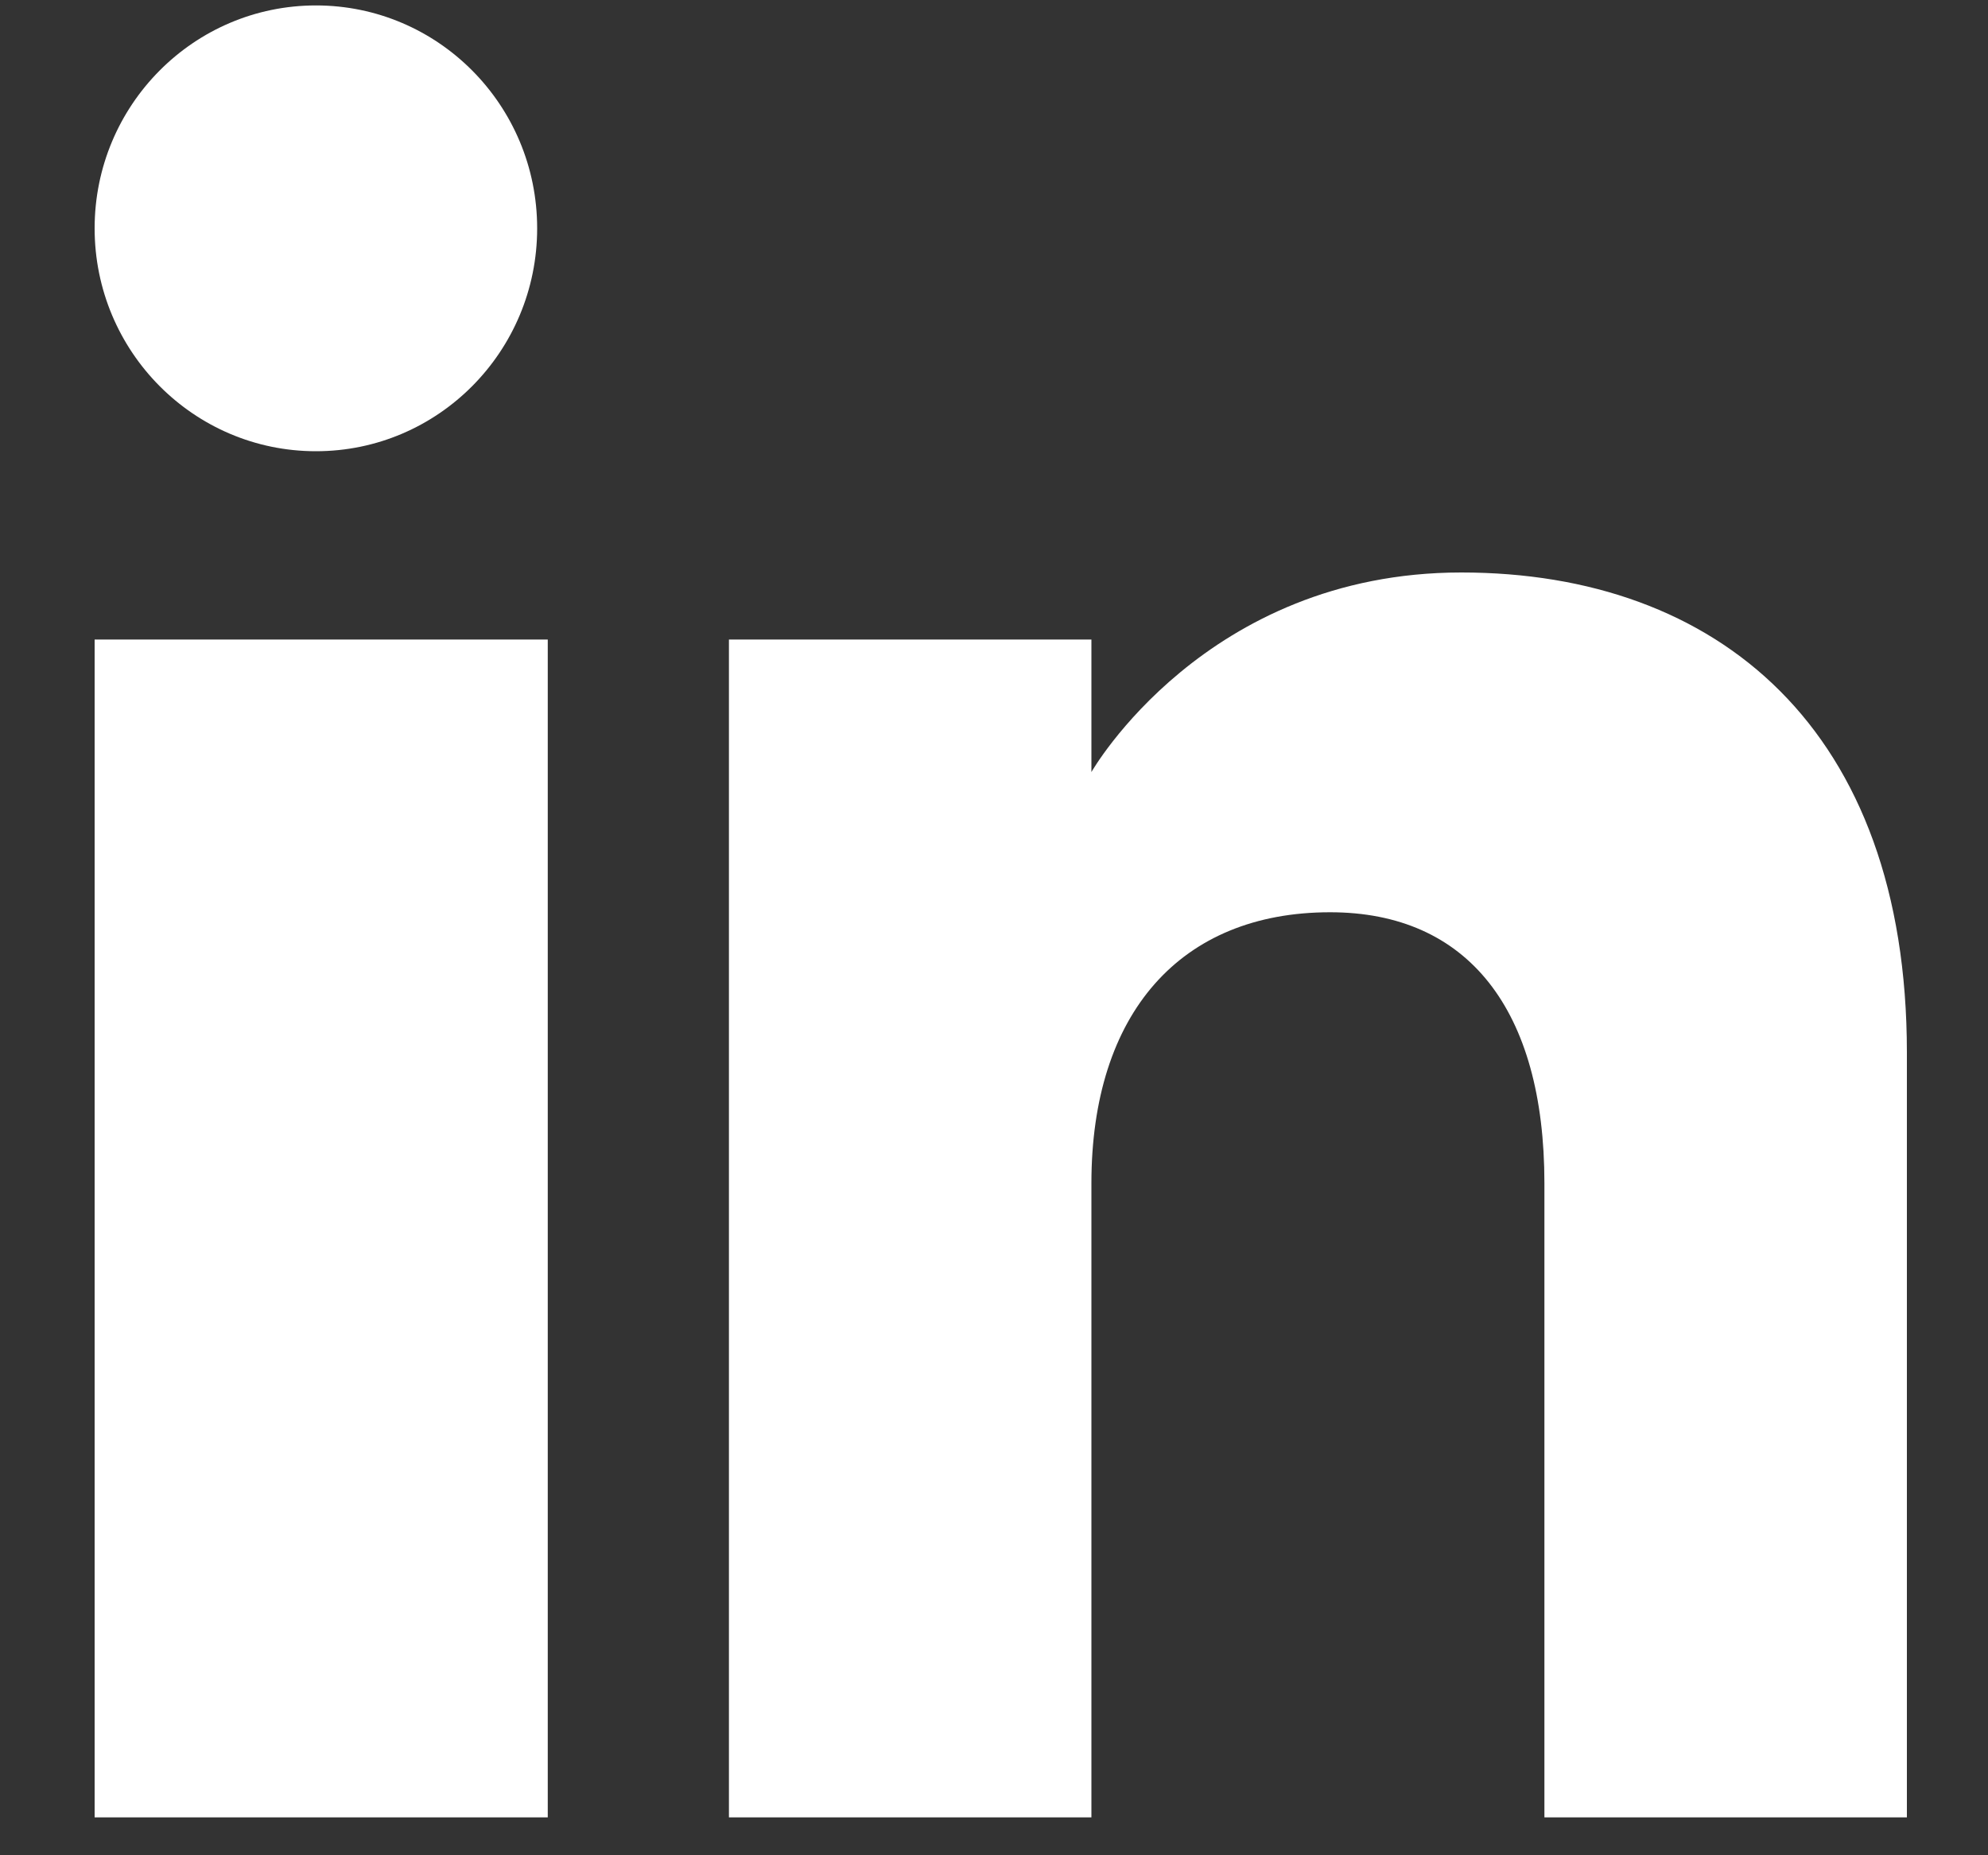 <svg width="15" height="14" viewBox="0 0 15 14" fill="none" xmlns="http://www.w3.org/2000/svg">
<rect x="0" y="0" width="15" height="14" fill="#333333" stroke="none"/>
<path fill-rule="evenodd" clip-rule="evenodd" d="M14.388 13.714H11.653V8.929C11.653 7.617 11.074 6.884 10.036 6.884C8.906 6.884 8.235 7.647 8.235 8.929V13.714H5.5V4.826H8.235V5.826C8.235 5.826 9.093 4.32 11.026 4.32C12.96 4.32 14.388 5.501 14.388 7.943V13.714ZM2.384 3.405C1.462 3.405 0.714 2.652 0.714 1.723C0.714 0.794 1.462 0.041 2.384 0.041C3.306 0.041 4.053 0.794 4.053 1.723C4.053 2.652 3.306 3.405 2.384 3.405ZM0.714 13.714H4.133V4.826H0.714V13.714Z" fill="white"/>
</svg>
